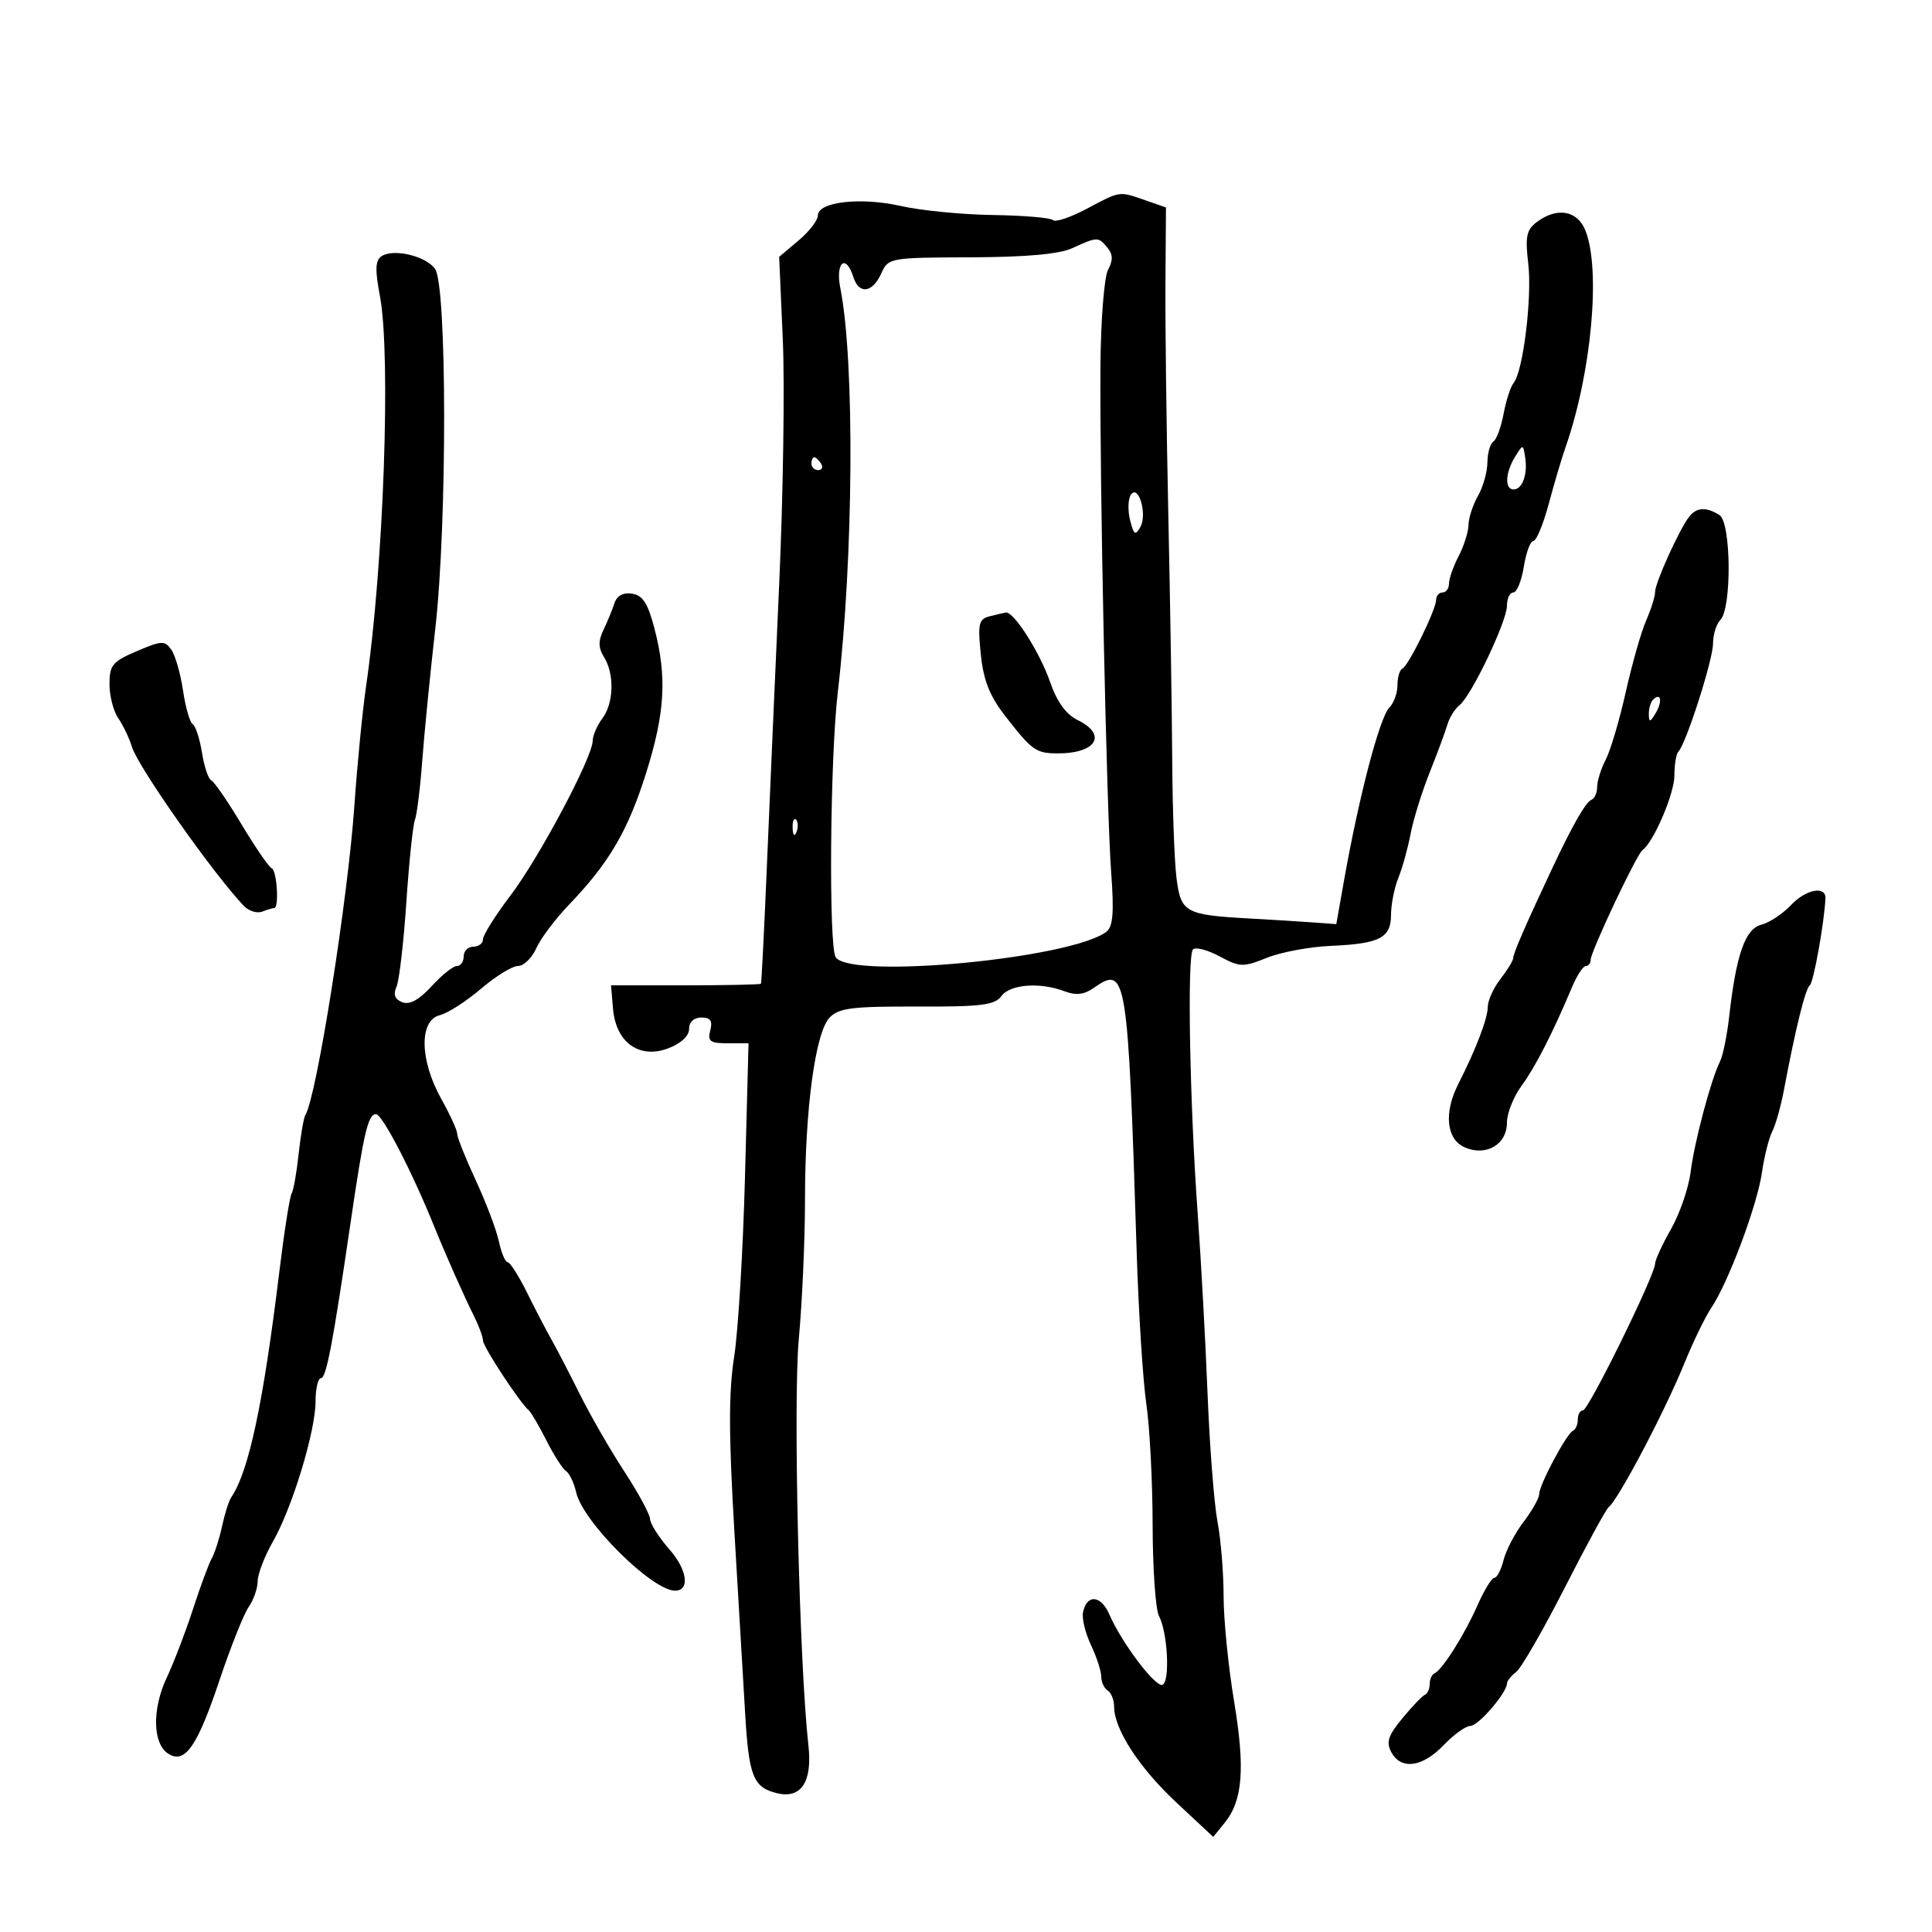 <svg xmlns="http://www.w3.org/2000/svg" width="300" height="300" viewBox="0 0 300 300" version="1.1">
	<path d="M 168.739 32.424 C 166.232 33.757, 163.880 34.547, 163.513 34.180 C 163.146 33.813, 158.943 33.456, 154.173 33.387 C 149.403 33.318, 142.981 32.690, 139.902 31.991 C 133.658 30.574, 127 31.330, 127 33.456 C 127 34.208, 125.647 35.961, 123.993 37.352 L 120.986 39.883 121.552 52.691 C 121.863 59.736, 121.615 76.750, 121 90.500 C 120.386 104.250, 119.532 123.825, 119.103 134 C 118.675 144.175, 118.251 152.613, 118.162 152.750 C 118.073 152.887, 112.798 153, 106.440 153 L 94.879 153 95.190 156.651 C 95.634 161.874, 99.269 164.481, 103.750 162.789 C 105.741 162.037, 107 160.871, 107 159.781 C 107 158.696, 107.745 158, 108.906 158 C 110.320 158, 110.678 158.517, 110.290 160 C 109.846 161.695, 110.259 162, 112.999 162 L 116.231 162 115.682 182.750 C 115.380 194.163, 114.621 206.748, 113.994 210.718 C 113.138 216.145, 113.147 222.846, 114.029 237.718 C 114.674 248.598, 115.427 261.325, 115.701 266 C 116.276 275.795, 116.953 277.521, 120.580 278.431 C 124.392 279.387, 126.170 276.717, 125.528 271 C 124.112 258.392, 123.144 217.649, 124.032 208 C 124.564 202.225, 124.999 192.470, 124.999 186.322 C 125 172.201, 126.602 160.328, 128.819 158.012 C 130.243 156.525, 132.320 156.263, 142.388 156.299 C 152.375 156.335, 154.472 156.075, 155.499 154.671 C 156.846 152.828, 161.494 152.477, 165.314 153.929 C 167.065 154.595, 168.335 154.453, 169.797 153.429 C 174.933 149.832, 175.127 151.018, 176.505 194.500 C 176.801 203.850, 177.475 214.425, 178.002 218 C 178.529 221.575, 178.969 230.042, 178.980 236.816 C 178.991 243.589, 179.435 249.945, 179.968 250.940 C 181.322 253.470, 181.708 261.215, 180.500 261.619 C 179.376 261.995, 174.154 255.068, 172.262 250.691 C 170.951 247.659, 168.727 247.497, 168.165 250.394 C 167.981 251.344, 168.543 253.625, 169.415 255.462 C 170.287 257.299, 171 259.495, 171 260.342 C 171 261.189, 171.450 262.160, 172 262.500 C 172.550 262.840, 173 263.978, 173 265.028 C 173 268.511, 176.919 274.531, 182.693 279.917 L 188.393 285.233 190.165 283.045 C 192.979 279.569, 193.363 274.598, 191.622 264.149 C 190.730 258.794, 190 251.456, 190 247.843 C 190 244.229, 189.571 239.013, 189.047 236.250 C 188.524 233.488, 187.830 224.539, 187.507 216.364 C 187.183 208.189, 186.497 195.650, 185.981 188.500 C 184.729 171.135, 184.320 148.352, 185.244 147.425 C 185.653 147.015, 187.509 147.498, 189.367 148.499 C 192.520 150.196, 193.014 150.212, 196.731 148.724 C 198.922 147.848, 203.366 147.016, 206.607 146.877 C 214.247 146.549, 216 145.644, 216 142.030 C 216 140.435, 216.512 137.863, 217.137 136.315 C 217.762 134.767, 218.615 131.700, 219.031 129.500 C 219.448 127.300, 220.774 123.025, 221.979 120 C 223.183 116.975, 224.434 113.600, 224.758 112.500 C 225.082 111.400, 225.924 110.050, 226.628 109.500 C 228.475 108.058, 234 96.484, 234 94.056 C 234 92.925, 234.445 92, 234.988 92 C 235.532 92, 236.264 90.200, 236.616 88 C 236.968 85.800, 237.636 84, 238.100 84 C 238.564 84, 239.637 81.412, 240.485 78.250 C 241.332 75.088, 242.499 71.150, 243.078 69.500 C 247.133 57.945, 248.611 41.781, 246.165 35.750 C 244.908 32.651, 241.739 32.126, 238.607 34.497 C 237.028 35.692, 236.812 36.763, 237.306 40.935 C 237.924 46.154, 236.511 57.676, 235.033 59.466 C 234.563 60.035, 233.863 62.192, 233.476 64.261 C 233.090 66.330, 232.374 68.269, 231.887 68.570 C 231.399 68.871, 230.984 70.329, 230.965 71.809 C 230.945 73.289, 230.286 75.625, 229.500 77 C 228.714 78.375, 228.052 80.400, 228.029 81.500 C 228.006 82.600, 227.315 84.789, 226.494 86.364 C 225.672 87.940, 225 89.852, 225 90.614 C 225 91.376, 224.550 92, 224 92 C 223.450 92, 223 92.513, 223 93.140 C 223 94.659, 218.703 103.410, 217.750 103.833 C 217.338 104.017, 217 105.164, 217 106.383 C 217 107.602, 216.442 109.158, 215.760 109.840 C 214.232 111.368, 211.001 123.708, 208.650 137 L 207.500 143.500 204 143.241 C 202.075 143.099, 197.545 142.818, 193.933 142.617 C 183.990 142.063, 183.342 141.696, 182.674 136.222 C 182.357 133.625, 182.063 125.425, 182.021 118 C 181.979 110.575, 181.707 93.475, 181.417 80 C 181.126 66.525, 180.925 50.260, 180.970 43.857 L 181.051 32.213 177.876 31.107 C 173.730 29.661, 174.011 29.621, 168.739 32.424 M 166.500 38.536 C 164.475 39.463, 159.350 39.924, 150.729 39.955 C 138.095 40, 137.945 40.027, 136.818 42.500 C 135.447 45.508, 133.372 45.749, 132.500 43 C 131.332 39.319, 129.688 40.747, 130.487 44.750 C 132.736 56.021, 132.543 86.572, 130.090 107.500 C 128.888 117.755, 128.658 146.924, 129.765 148.635 C 132.011 152.104, 166.430 148.852, 171.824 144.661 C 172.823 143.885, 173.001 141.648, 172.548 135.566 C 171.827 125.875, 170.741 74.620, 170.879 56.706 C 170.933 49.653, 171.462 43.006, 172.058 41.892 C 172.850 40.412, 172.820 39.489, 171.947 38.436 C 170.545 36.747, 170.403 36.749, 166.500 38.536 M 59.241 39.788 C 58.275 40.433, 58.217 41.869, 58.991 45.951 C 60.729 55.116, 59.572 87.879, 56.853 106.500 C 56.291 110.350, 55.473 118.675, 55.036 125 C 54.028 139.590, 49.169 170.299, 47.422 173.126 C 47.157 173.556, 46.684 176.290, 46.371 179.203 C 46.058 182.117, 45.564 184.887, 45.274 185.360 C 44.984 185.833, 44.136 191.233, 43.389 197.360 C 40.883 217.939, 38.640 228.473, 35.909 232.500 C 35.536 233.050, 34.897 235.060, 34.488 236.967 C 34.080 238.874, 33.360 241.124, 32.888 241.967 C 32.416 242.810, 31.101 246.366, 29.965 249.868 C 28.829 253.371, 26.990 258.170, 25.880 260.532 C 23.585 265.415, 23.705 270.801, 26.144 272.327 C 28.733 273.947, 30.635 271.202, 34.110 260.830 C 35.829 255.699, 37.858 250.614, 38.618 249.528 C 39.378 248.443, 40.005 246.643, 40.012 245.527 C 40.019 244.412, 41.079 241.655, 42.369 239.399 C 45.379 234.136, 49 222.229, 49 217.595 C 49 215.618, 49.381 214, 49.847 214 C 50.665 214, 51.706 208.511, 54.490 189.500 C 56.492 175.833, 57.161 172.999, 58.381 173.006 C 59.367 173.011, 63.954 181.861, 67.448 190.500 C 69.258 194.976, 71.992 201.136, 73.587 204.331 C 74.364 205.888, 75 207.615, 75 208.168 C 75 209.114, 80.783 217.918, 82.116 219 C 82.454 219.275, 83.685 221.382, 84.851 223.682 C 86.017 225.982, 87.393 228.125, 87.909 228.444 C 88.424 228.762, 89.129 230.255, 89.476 231.761 C 90.531 236.348, 101.261 247, 104.827 247 C 107.163 247, 106.727 243.759, 103.969 240.617 C 102.336 238.758, 100.972 236.620, 100.939 235.868 C 100.905 235.116, 99.110 231.800, 96.951 228.500 C 94.791 225.200, 91.680 219.800, 90.038 216.500 C 88.395 213.200, 86.410 209.375, 85.627 208 C 84.844 206.625, 83.146 203.363, 81.853 200.750 C 80.561 198.137, 79.201 196, 78.831 196 C 78.461 196, 77.845 194.537, 77.462 192.750 C 77.079 190.963, 75.468 186.706, 73.883 183.292 C 72.297 179.877, 71 176.631, 71 176.077 C 71 175.524, 69.875 173.056, 68.500 170.593 C 65.170 164.628, 65.064 158.452, 68.277 157.645 C 69.529 157.331, 72.413 155.482, 74.686 153.537 C 76.958 151.592, 79.544 150, 80.430 150 C 81.317 150, 82.594 148.762, 83.268 147.250 C 83.942 145.738, 86.223 142.700, 88.337 140.500 C 94.589 133.993, 97.509 129.006, 100.339 120 C 103.275 110.653, 103.588 105.077, 101.600 97.500 C 100.596 93.668, 99.787 92.425, 98.140 92.180 C 96.755 91.974, 95.783 92.507, 95.405 93.680 C 95.082 94.681, 94.319 96.540, 93.707 97.812 C 92.877 99.538, 92.900 100.611, 93.798 102.048 C 95.437 104.672, 95.310 109.208, 93.532 111.559 C 92.724 112.626, 92.049 114.195, 92.032 115.045 C 91.978 117.660, 83.718 133.188, 79.241 139.091 C 76.908 142.166, 75 145.203, 75 145.841 C 75 146.478, 74.325 147, 73.500 147 C 72.675 147, 72 147.675, 72 148.500 C 72 149.325, 71.525 150, 70.944 150 C 70.363 150, 68.598 151.412, 67.022 153.137 C 65.088 155.254, 63.610 156.064, 62.475 155.629 C 61.311 155.182, 61.030 154.446, 61.563 153.242 C 61.988 152.284, 62.676 146.399, 63.093 140.165 C 63.510 133.931, 64.108 128.162, 64.421 127.346 C 64.734 126.529, 65.247 122.405, 65.561 118.181 C 65.875 113.956, 66.791 104.678, 67.597 97.562 C 69.446 81.242, 69.414 44.286, 67.548 41.735 C 66.084 39.732, 61.079 38.559, 59.241 39.788 M 235.250 70.947 C 233.734 73.404, 233.622 76, 235.031 76 C 236.393 76, 237.239 73.663, 236.829 71.034 C 236.501 68.927, 236.497 68.927, 235.250 70.947 M 126 72 C 126 72.550, 126.477 73, 127.059 73 C 127.641 73, 127.840 72.550, 127.500 72 C 127.160 71.450, 126.684 71, 126.441 71 C 126.198 71, 126 71.450, 126 72 M 175.571 76.886 C 175.153 77.561, 175.114 79.319, 175.484 80.793 C 176.052 83.054, 176.300 83.215, 177.079 81.824 C 178.201 79.818, 176.732 75.007, 175.571 76.886 M 262.280 80.250 C 260.740 82.244, 257 90.508, 257 91.915 C 257 92.620, 256.376 94.616, 255.614 96.349 C 254.852 98.082, 253.428 103.079, 252.449 107.453 C 251.471 111.827, 250.072 116.552, 249.341 117.953 C 248.610 119.354, 248.010 121.250, 248.006 122.167 C 248.003 123.083, 247.620 123.983, 247.155 124.167 C 246.231 124.531, 244.218 128.045, 240.949 135 C 236.888 143.640, 235 147.984, 234.978 148.739 C 234.966 149.158, 234.076 150.625, 233 152 C 231.924 153.375, 231.034 155.332, 231.022 156.349 C 231 158.186, 229.191 162.916, 226.439 168.331 C 224.187 172.761, 224.578 176.850, 227.374 178.124 C 230.708 179.643, 234 177.748, 234 174.309 C 234 172.868, 235.021 170.296, 236.270 168.594 C 238.421 165.661, 241.064 160.494, 244.118 153.250 C 244.872 151.463, 245.828 150, 246.244 150 C 246.660 150, 247 149.567, 247 149.038 C 247 147.766, 254.142 132.642, 255.046 132 C 256.775 130.771, 260 123.241, 260 120.431 C 260 118.727, 260.276 117.057, 260.614 116.720 C 261.799 115.534, 265.991 102.472, 265.996 99.950 C 265.998 98.547, 266.509 96.891, 267.130 96.270 C 268.927 94.473, 268.820 81.131, 267 79.980 C 264.945 78.680, 263.425 78.767, 262.280 80.250 M 153.620 95.714 C 151.979 96.135, 151.812 96.885, 152.300 101.615 C 152.720 105.690, 153.676 108.084, 156.154 111.267 C 160.250 116.530, 160.861 116.966, 164.168 116.985 C 170.231 117.019, 172.016 114.093, 167.326 111.805 C 165.543 110.934, 164.128 108.985, 163.076 105.948 C 161.462 101.286, 157.402 94.908, 156.182 95.116 C 155.807 95.180, 154.654 95.449, 153.620 95.714 M 21.250 101.108 C 17.468 102.719, 17 103.283, 17 106.236 C 17 108.062, 17.614 110.443, 18.365 111.527 C 19.116 112.612, 20.076 114.625, 20.498 116 C 21.459 119.129, 33.219 135.827, 37.879 140.679 C 38.637 141.469, 39.912 141.864, 40.711 141.558 C 41.510 141.251, 42.352 141, 42.582 141 C 43.366 141, 43.003 135.168, 42.197 134.833 C 41.756 134.650, 39.642 131.575, 37.500 128 C 35.358 124.425, 33.244 121.350, 32.801 121.166 C 32.359 120.983, 31.713 119.060, 31.367 116.894 C 31.021 114.728, 30.372 112.730, 29.926 112.455 C 29.480 112.179, 28.803 109.826, 28.420 107.227 C 28.037 104.627, 27.224 101.779, 26.612 100.899 C 25.598 99.438, 25.127 99.456, 21.250 101.108 M 256.667 108.667 C 256.300 109.033, 256.014 110.046, 256.030 110.917 C 256.055 112.217, 256.251 112.174, 257.122 110.675 C 258.199 108.823, 257.887 107.447, 256.667 108.667 M 123.079 128.583 C 123.127 129.748, 123.364 129.985, 123.683 129.188 C 123.972 128.466, 123.936 127.603, 123.604 127.271 C 123.272 126.939, 123.036 127.529, 123.079 128.583 M 278.136 140.511 C 276.835 141.890, 274.746 143.277, 273.493 143.591 C 270.995 144.218, 269.588 148.240, 268.508 157.837 C 268.178 160.773, 267.535 163.923, 267.078 164.837 C 265.665 167.669, 263.112 177.276, 262.516 182 C 262.204 184.475, 260.835 188.458, 259.474 190.852 C 258.113 193.246, 257 195.665, 257 196.228 C 257 197.967, 246.661 219, 245.806 219 C 245.363 219, 245 219.637, 245 220.417 C 245 221.196, 244.662 221.983, 244.250 222.167 C 243.254 222.609, 239 230.590, 239 232.015 C 239 232.630, 237.910 234.566, 236.578 236.317 C 235.246 238.068, 233.847 240.738, 233.469 242.250 C 233.092 243.762, 232.450 245, 232.043 245 C 231.637 245, 230.463 246.912, 229.435 249.250 C 227.427 253.818, 223.970 259.291, 222.750 259.833 C 222.338 260.017, 222 260.767, 222 261.500 C 222 262.233, 221.662 262.983, 221.250 263.167 C 220.838 263.350, 219.264 264.995, 217.754 266.822 C 215.554 269.484, 215.213 270.529, 216.039 272.072 C 217.539 274.876, 220.867 274.436, 224.150 271 C 225.727 269.350, 227.604 268, 228.321 268 C 229.559 268, 234 262.840, 234 261.401 C 234 261.027, 234.647 260.221, 235.439 259.610 C 236.230 259, 239.621 253.117, 242.974 246.537 C 246.327 239.958, 249.392 234.333, 249.785 234.037 C 251.264 232.926, 258.497 219.197, 261.508 211.789 C 262.882 208.406, 264.785 204.483, 265.735 203.069 C 268.377 199.143, 272.853 187.181, 273.594 182.066 C 273.958 179.555, 274.680 176.683, 275.199 175.683 C 275.717 174.684, 276.538 171.759, 277.023 169.183 C 278.808 159.692, 280.344 153.487, 281.027 153 C 281.602 152.591, 283.268 143.321, 283.452 139.514 C 283.550 137.498, 280.423 138.084, 278.136 140.511" stroke="none" fill="black" fill-rule="evenodd"/>
</svg>